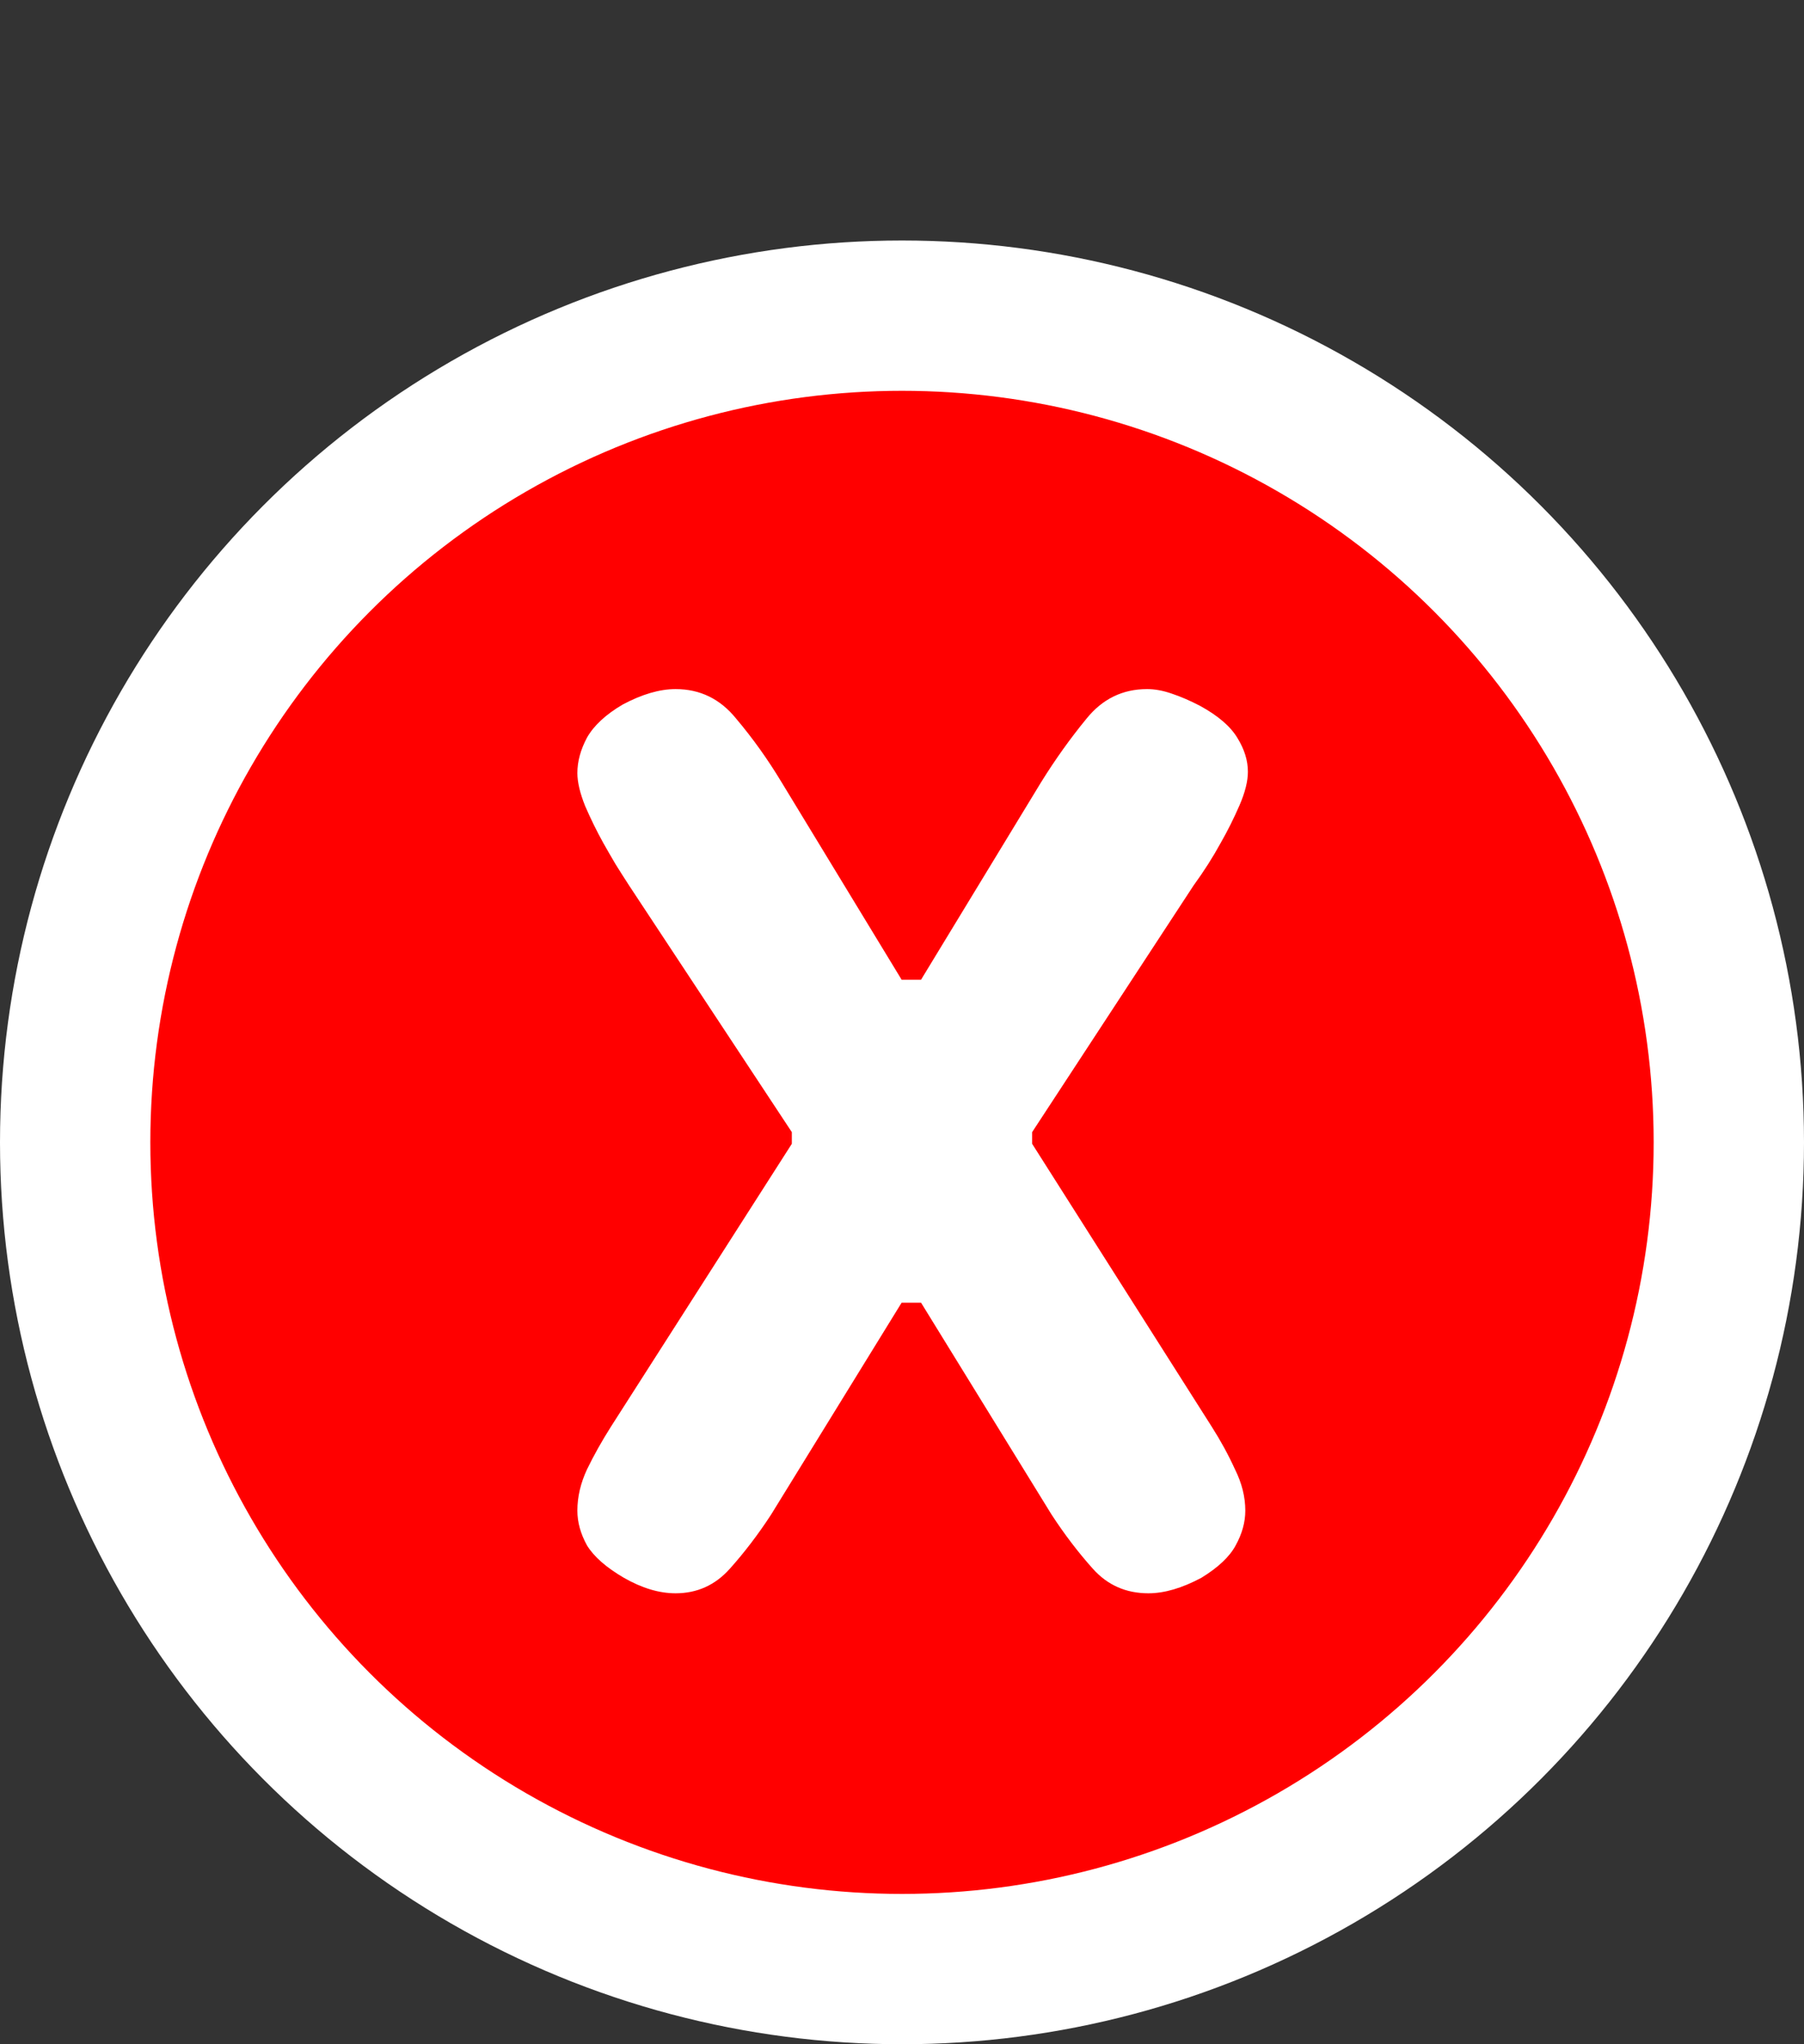 <svg width="60" height="68" viewBox="0 0 60 68" fill="none" xmlns="http://www.w3.org/2000/svg">
<rect x="0" y="0" width="60" height="68" fill="#333333" stroke="none"/>
<circle cx="30" cy="38" r="27.5" fill="#FF0000" stroke="white" stroke-width="5"/>
<path d="M20.32 47.457L26.336 38.047V37.66L20.922 29.453C20.764 29.21 20.614 28.973 20.471 28.744C20.328 28.501 20.191 28.264 20.062 28.035C19.848 27.648 19.647 27.24 19.461 26.811C19.289 26.381 19.203 26.016 19.203 25.715C19.203 25.328 19.311 24.934 19.525 24.533C19.755 24.132 20.148 23.767 20.707 23.438C21.352 23.094 21.939 22.922 22.469 22.922C23.285 22.922 23.958 23.251 24.488 23.91C25.033 24.555 25.534 25.256 25.992 26.016L29.988 32.59H30.633L34.629 26.016C35.102 25.256 35.603 24.555 36.133 23.91C36.663 23.251 37.336 22.922 38.152 22.922C38.41 22.922 38.682 22.972 38.969 23.072C39.27 23.172 39.585 23.309 39.914 23.48C40.516 23.81 40.931 24.168 41.16 24.555C41.389 24.927 41.504 25.299 41.504 25.672C41.504 25.987 41.411 26.359 41.225 26.789C41.038 27.219 40.831 27.634 40.602 28.035C40.344 28.508 40.043 28.98 39.699 29.453L34.328 37.66V38.047L40.301 47.457C40.602 47.93 40.859 48.402 41.074 48.875C41.303 49.333 41.418 49.792 41.418 50.25C41.418 50.637 41.31 51.023 41.096 51.41C40.895 51.783 40.516 52.141 39.957 52.484C39.312 52.828 38.725 53 38.195 53C37.45 53 36.835 52.728 36.348 52.184C35.861 51.639 35.402 51.038 34.973 50.379L30.633 43.332H29.988L25.648 50.379C25.219 51.038 24.76 51.639 24.273 52.184C23.787 52.728 23.185 53 22.469 53C21.924 53 21.352 52.828 20.75 52.484C20.163 52.141 19.755 51.783 19.525 51.41C19.311 51.023 19.203 50.637 19.203 50.25C19.203 49.792 19.311 49.333 19.525 48.875C19.755 48.402 20.02 47.93 20.32 47.457Z" fill="white"/>
</svg>
